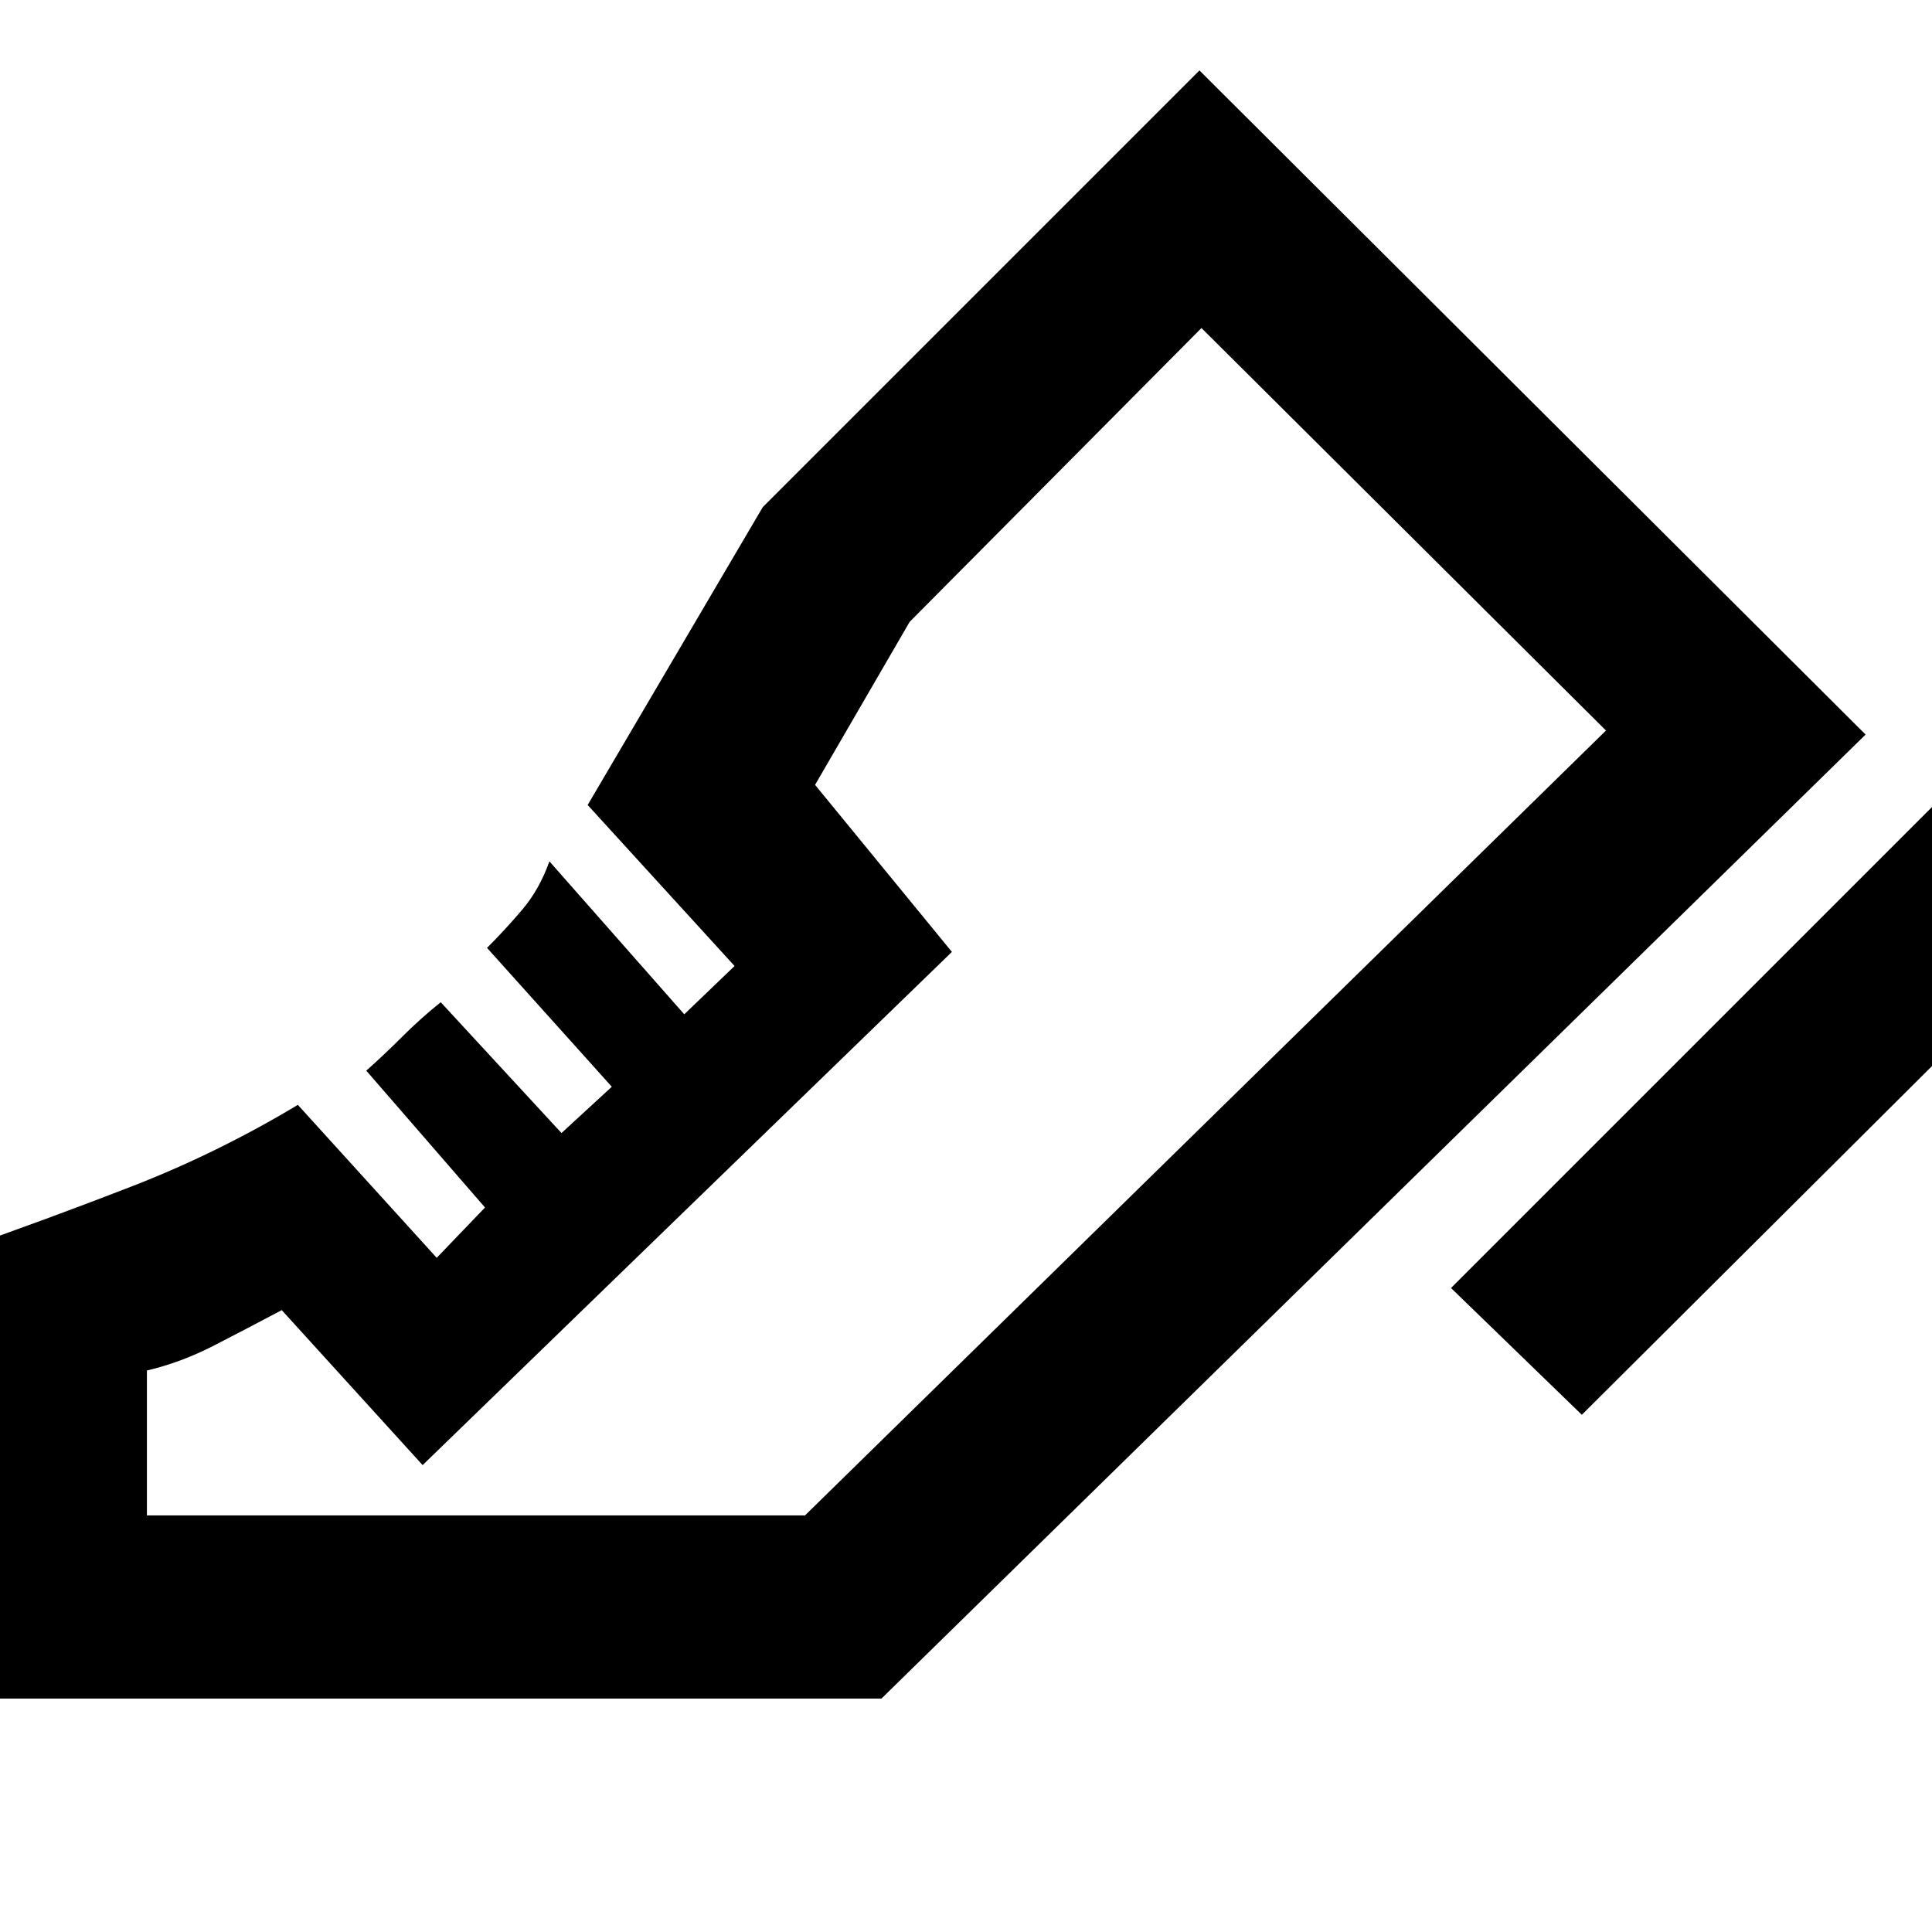 <svg xmlns="http://www.w3.org/2000/svg" height="48" viewBox="0 -960 960 960" width="48"><path d="m721-320 240-240 65 64-240 239-65-63ZM-20-116v-223q43-15 85.5-31.5T148-411l69 76 24-25-59-68q9-8 18-17t19-17l60 65 25-23-62-69q9-9 17.5-19t13.5-24l67 76 25-24-73-80 87-148 217-217 331 330-489 479H-20Zm420-91 398-390-398 390Zm-327 0h327l398-390-201-200-145 146-47 81 68 83-263 255-70-77q-17 9-33.5 17.5T73-279v72Z"/></svg>